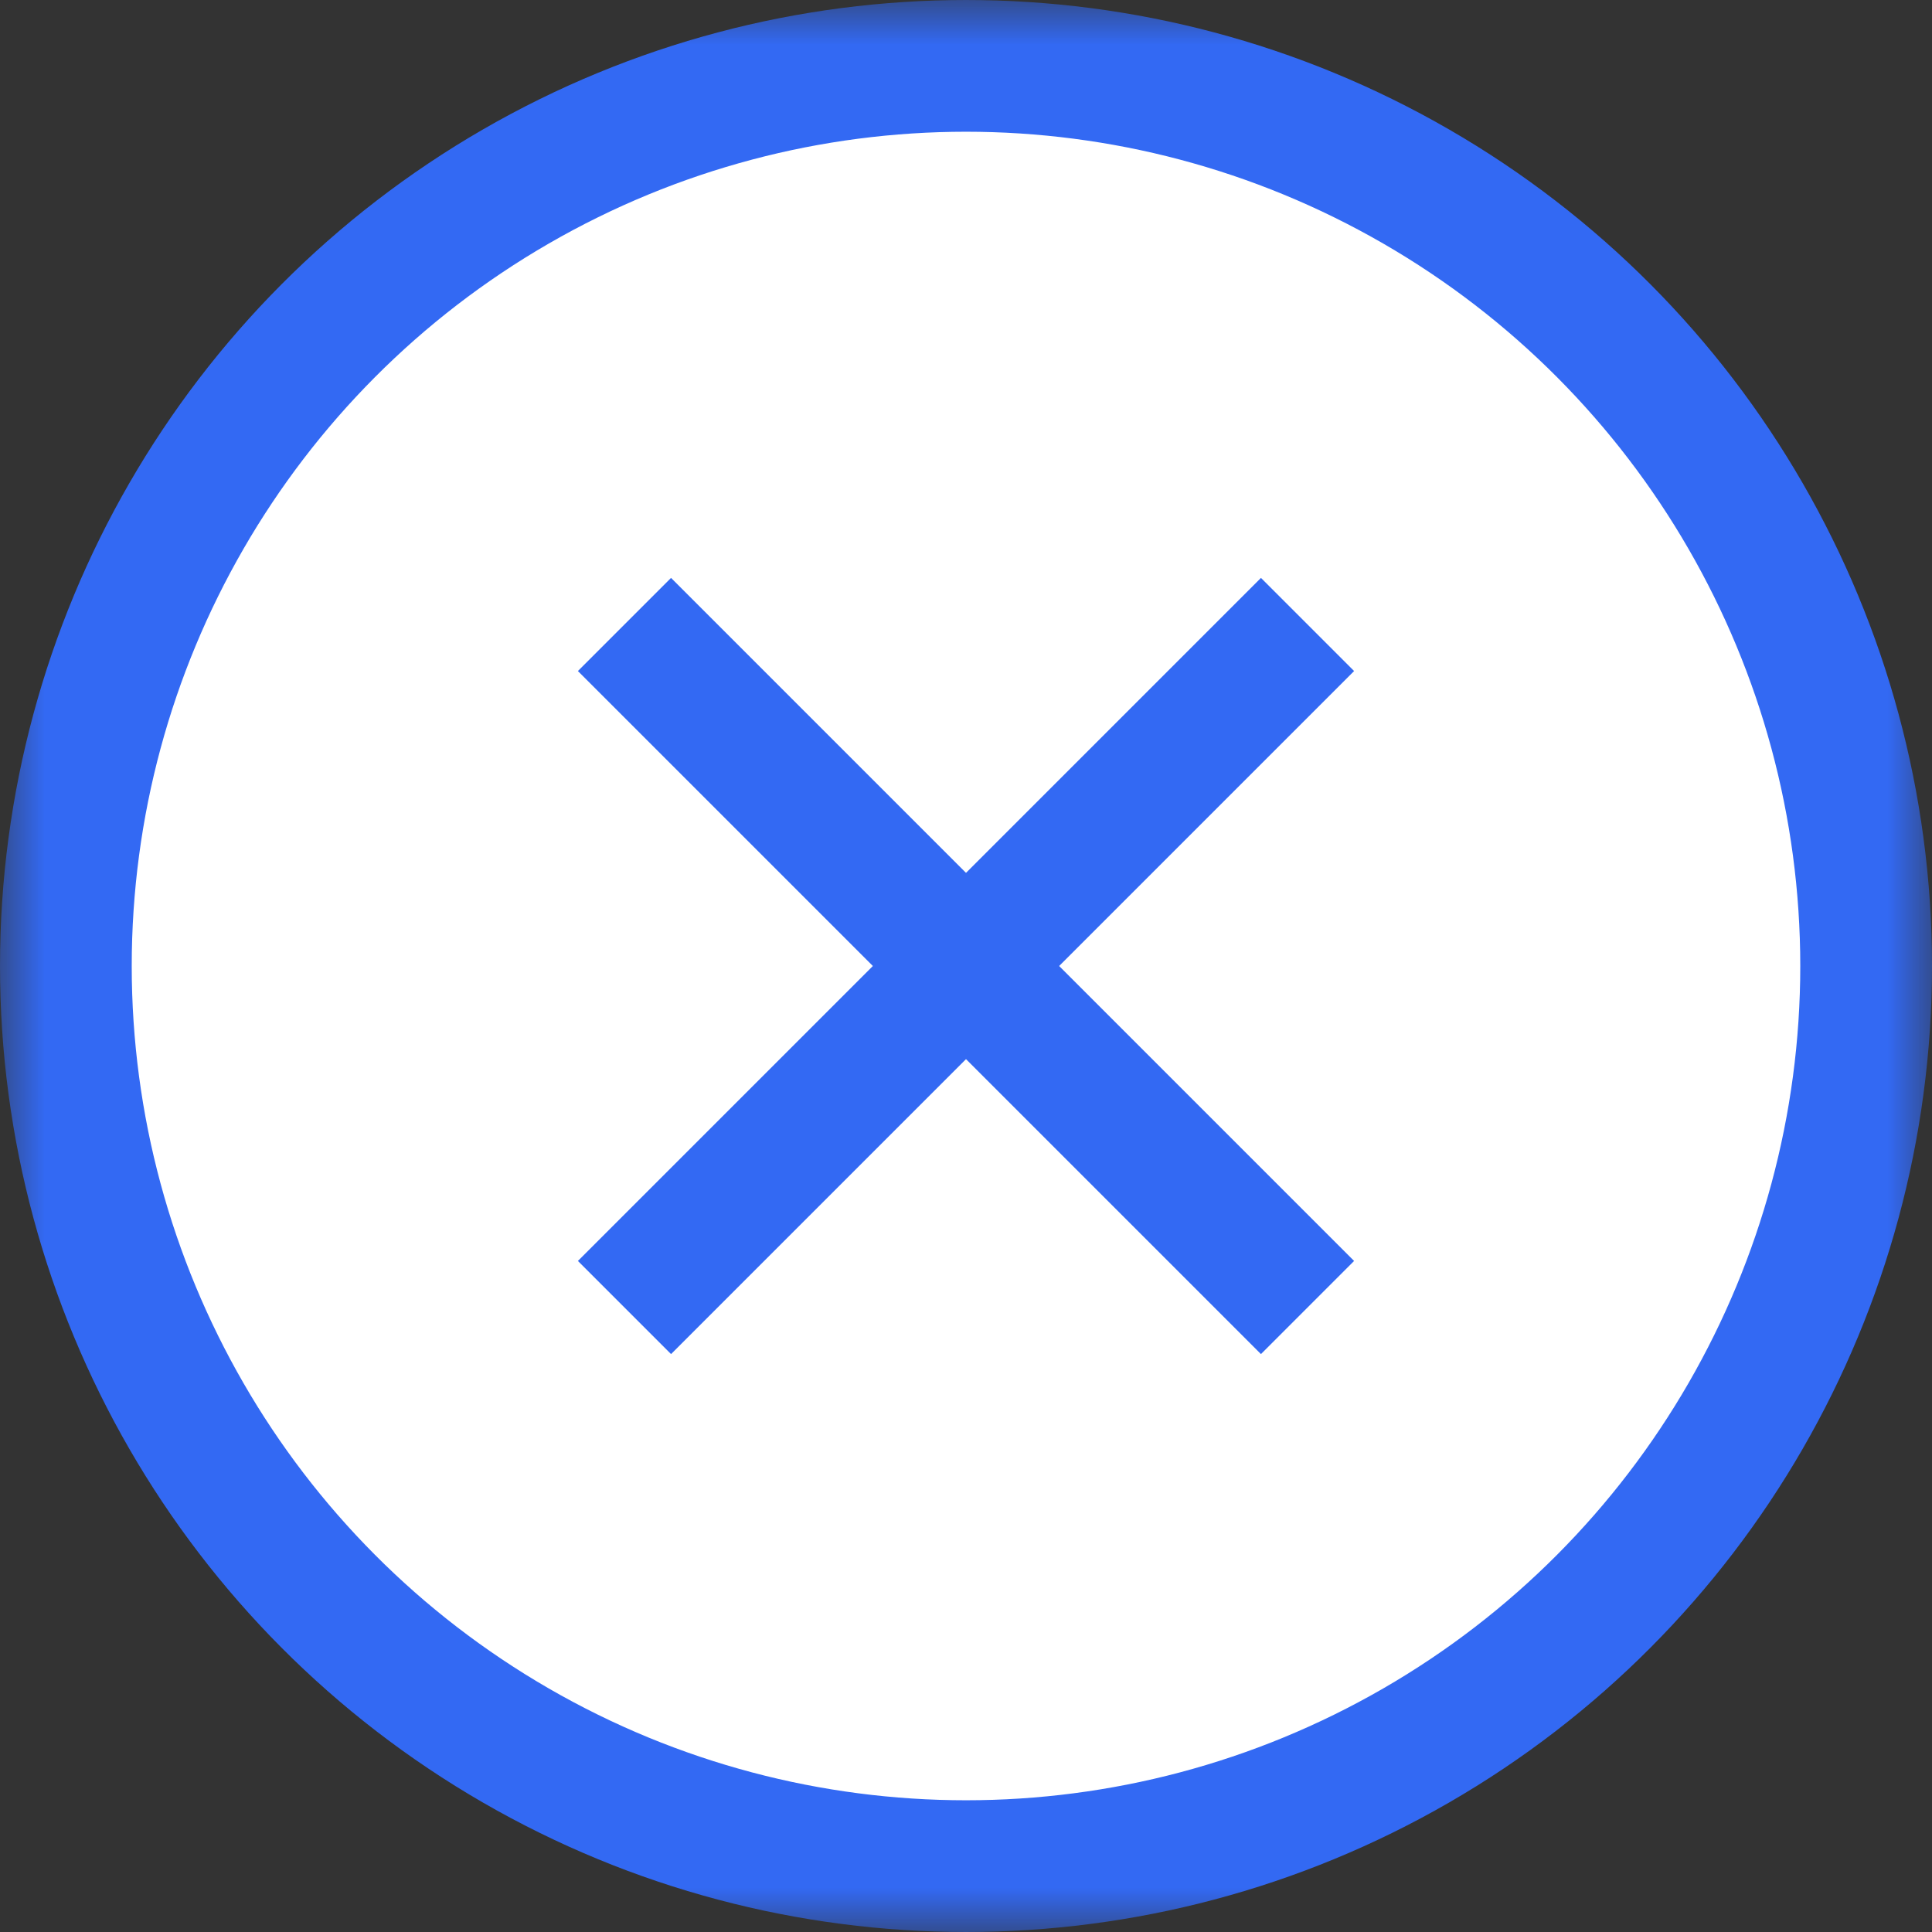 <svg width="22" height="22" viewBox="0 0 22 22" fill="none" xmlns="http://www.w3.org/2000/svg">
<rect x="0" y="0" width="22" height="22" fill="#333333" stroke="none"/>
<mask id="mask0_50707_14" style="mask-type:alpha" maskUnits="userSpaceOnUse" x="0" y="0" width="22" height="22">
<rect width="22" height="22" fill="white"/>
</mask>
<g mask="url(#mask0_50707_14)">
<circle cx="11" cy="11" r="10.25" fill="white" stroke="#3369F3" stroke-width="1.5"/>
<line x1="7.111" y1="7.111" x2="14.889" y2="14.889" stroke="#3369F3" stroke-width="1.5"/>
<line x1="7.111" y1="14.889" x2="14.889" y2="7.111" stroke="#3369F3" stroke-width="1.5"/>
</g>
</svg>
